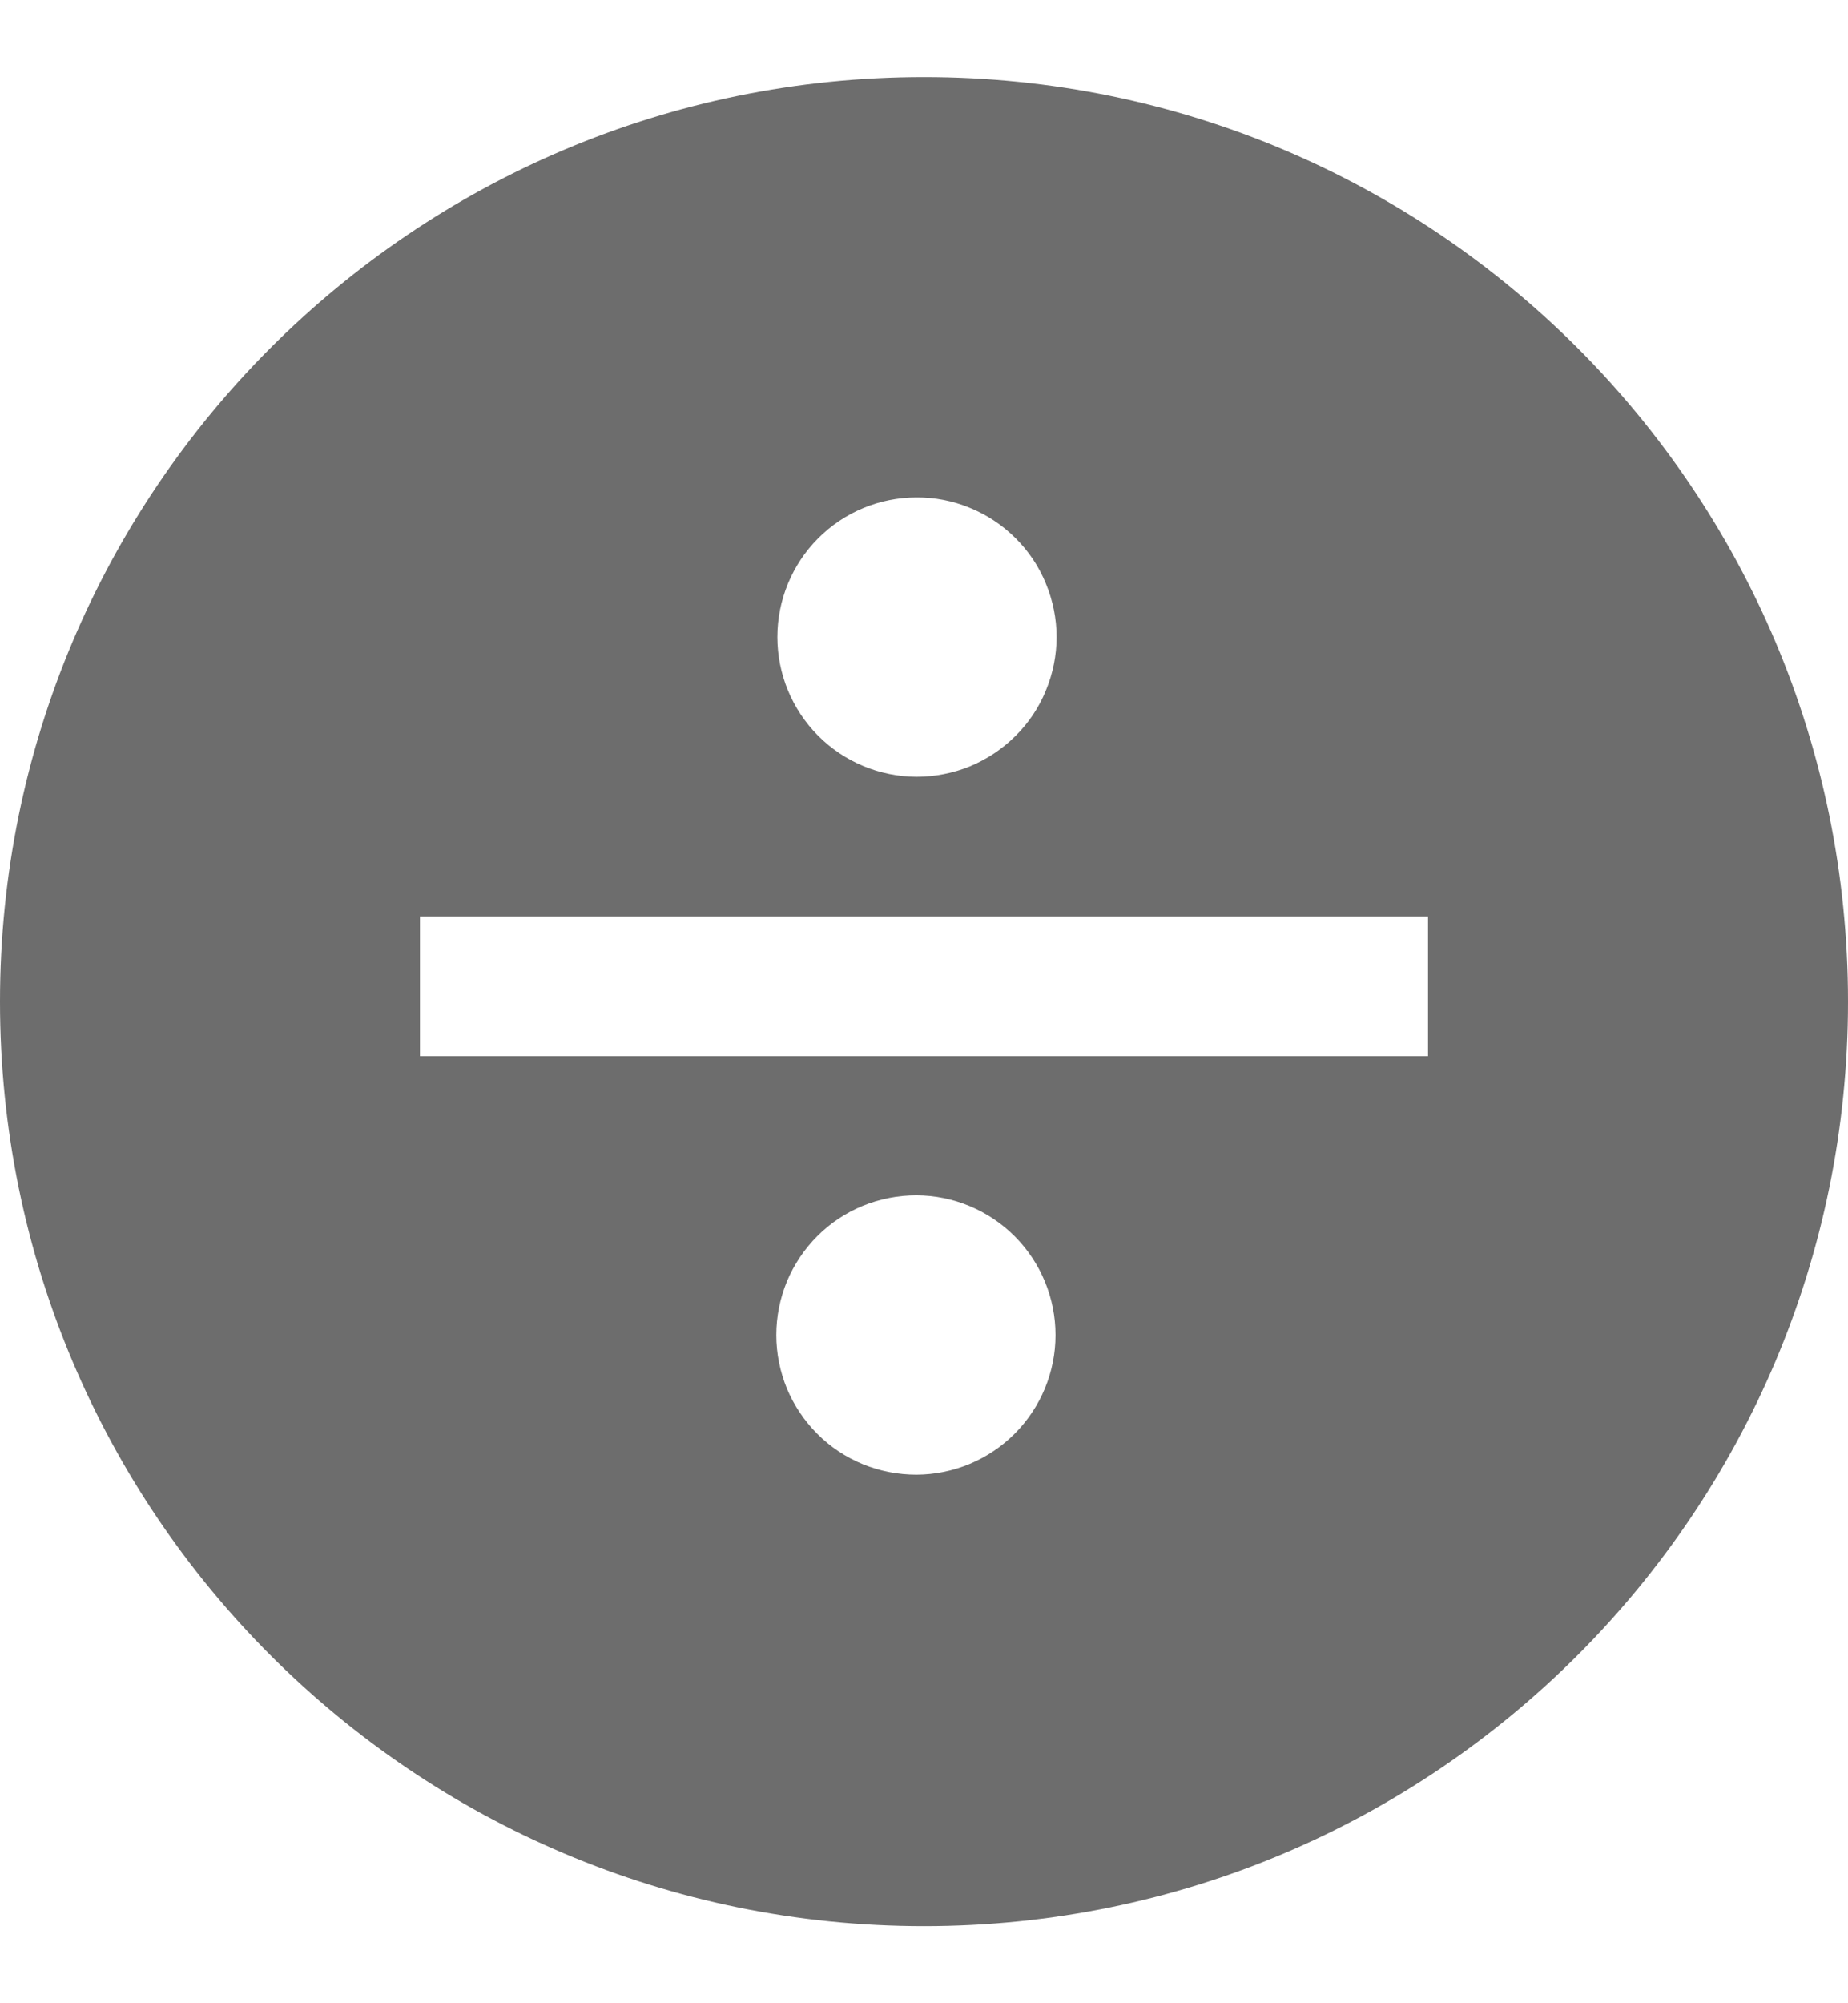 <svg xmlns="http://www.w3.org/2000/svg" width="12" height="13" viewBox="0 0 12 13" fill="none">
  <g clip-path="url(#clip0_12893_29148)">
    <path d="M6 0.5C9.314 0.5 12 3.186 12 6.5C12 9.814 9.314 12.5 6 12.5C2.686 12.5 0 9.814 0 6.5C0 3.186 2.686 0.5 6 0.5ZM2.727 6.85V6.854H9.273V5.947H2.727V6.85ZM5.951 5.041C6.07 5.041 6.188 5.018 6.299 4.973C6.409 4.927 6.51 4.86 6.594 4.776C6.679 4.692 6.746 4.592 6.791 4.482C6.837 4.372 6.861 4.253 6.861 4.134C6.861 4.015 6.837 3.897 6.791 3.786C6.746 3.676 6.679 3.576 6.594 3.492C6.51 3.408 6.409 3.341 6.299 3.296C6.188 3.25 6.07 3.227 5.951 3.228C5.711 3.228 5.481 3.324 5.312 3.494C5.143 3.664 5.048 3.894 5.048 4.134C5.048 4.374 5.143 4.604 5.312 4.774C5.481 4.944 5.711 5.04 5.951 5.041ZM5.951 7.757C5.832 7.757 5.713 7.78 5.603 7.825C5.493 7.87 5.392 7.937 5.308 8.021C5.223 8.106 5.156 8.206 5.11 8.316C5.065 8.426 5.041 8.544 5.041 8.664C5.041 8.783 5.065 8.901 5.11 9.011C5.156 9.121 5.223 9.221 5.308 9.306C5.392 9.39 5.493 9.457 5.603 9.502C5.713 9.547 5.832 9.57 5.951 9.57C6.191 9.569 6.421 9.473 6.59 9.303C6.759 9.133 6.854 8.903 6.854 8.664C6.854 8.424 6.759 8.194 6.59 8.024C6.421 7.854 6.191 7.758 5.951 7.757Z" fill="#6D6D6D"/>
  </g>
  <defs>
    <clipPath id="clip0_12893_29148">
      <rect width="12" height="12" fill="white" transform="translate(0 0.5)"/>
    </clipPath>
  </defs>
</svg>